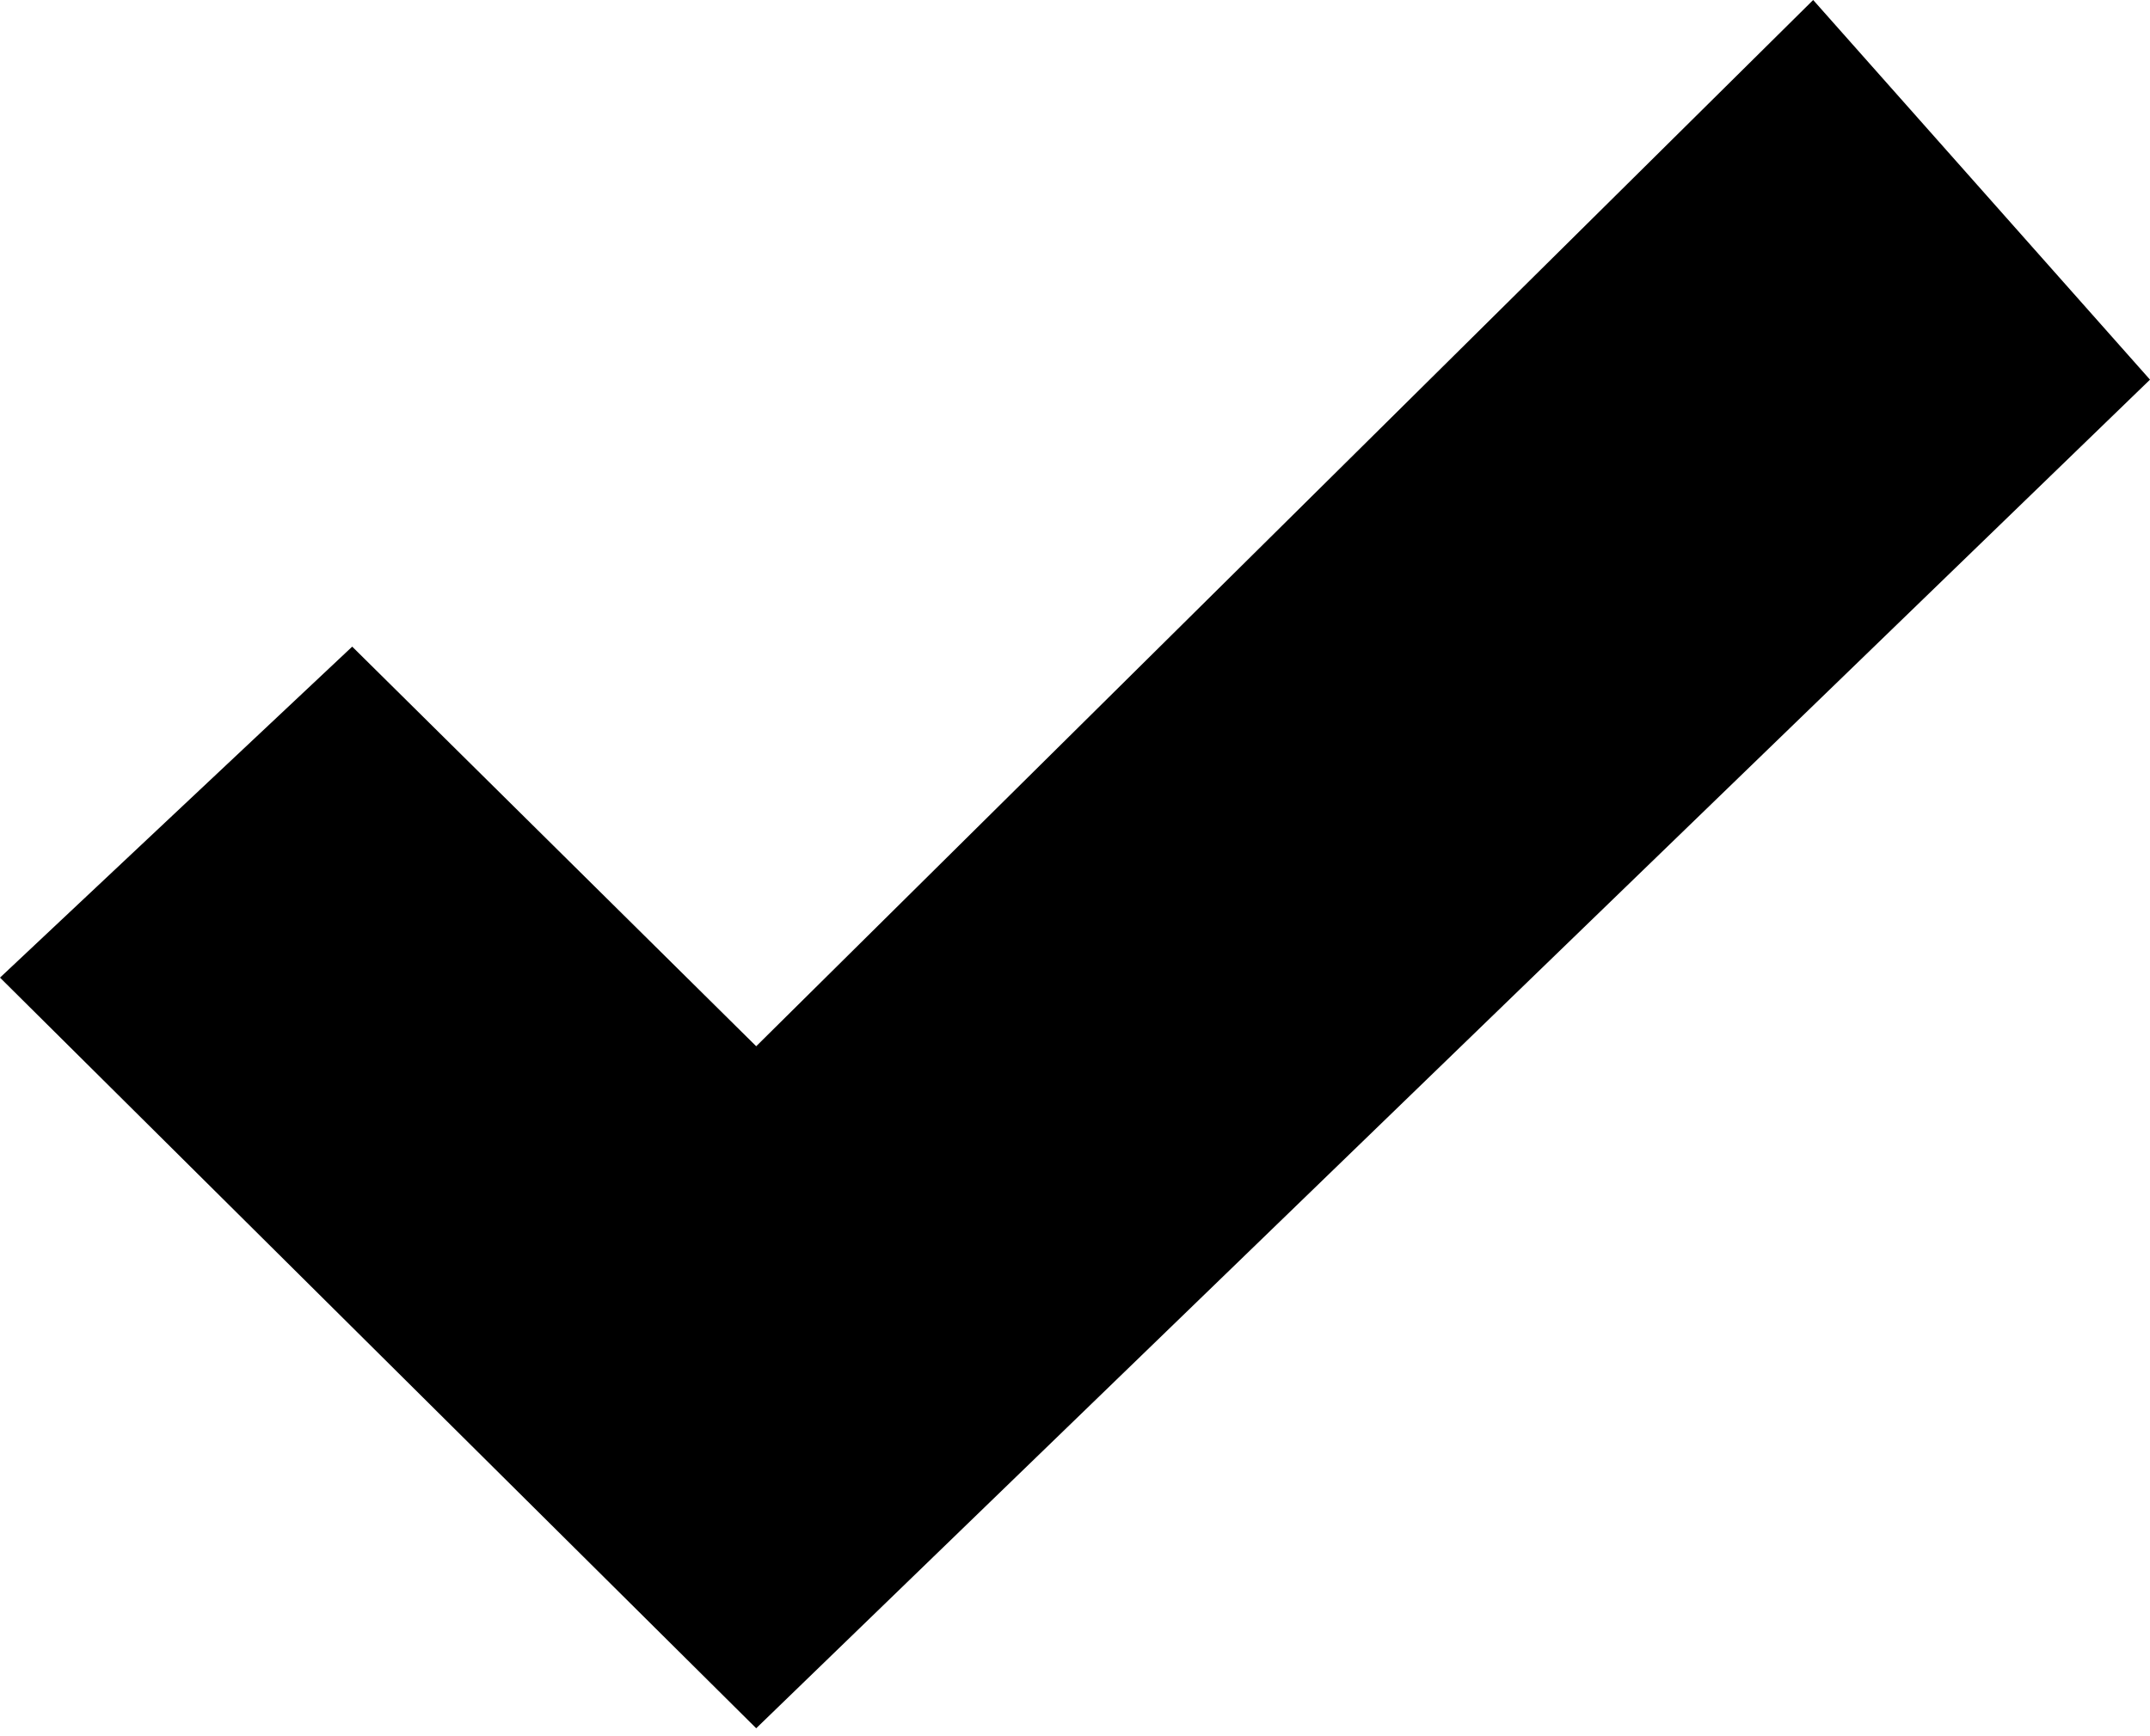 <svg width="104" height="84" viewBox="0 0 104 84" fill="none" xmlns="http://www.w3.org/2000/svg">
<path d="M0 47.299L36.579 83.616L104 18.368L87.707 0L36.579 50.619L17.037 31.285L0 47.299Z" fill="black"/>
</svg>
